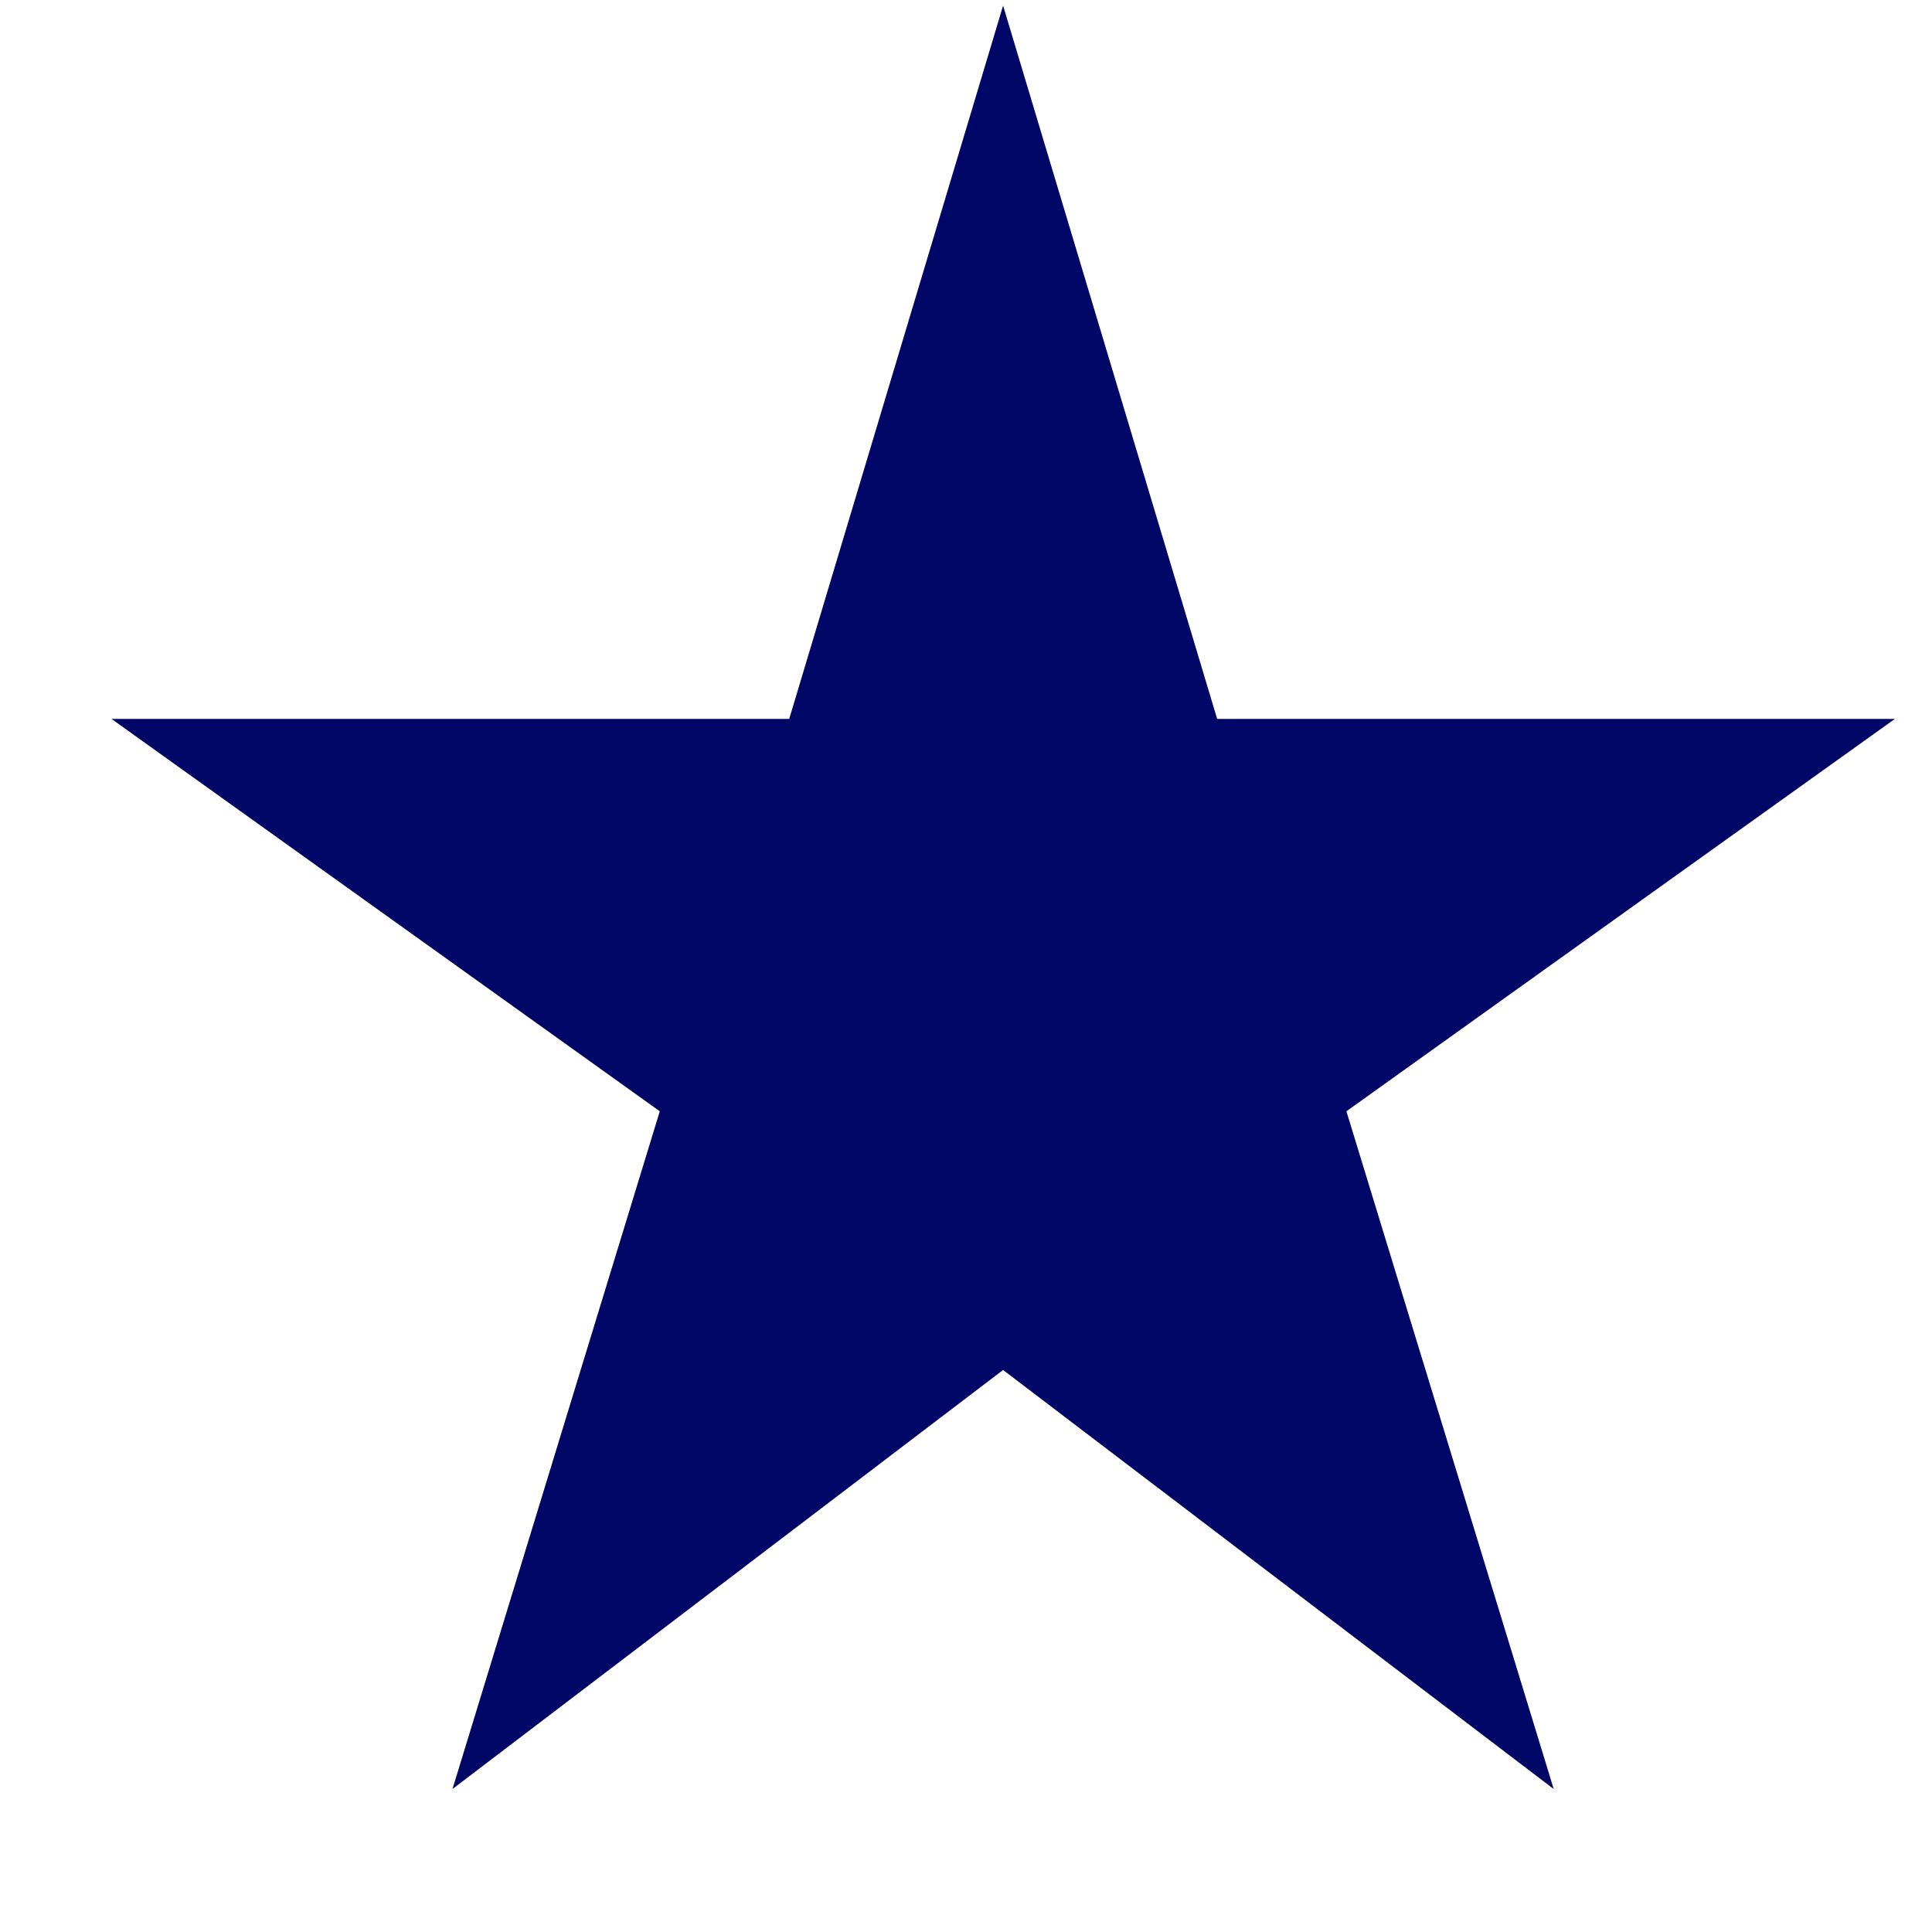 <svg width="10" height="10" viewBox="0 0 10 10" fill="none" xmlns="http://www.w3.org/2000/svg">
<path d="M2.342 9.26L3.415 5.752L0.577 3.721H4.085L5.192 0.029L6.3 3.721H9.808L6.969 5.752L8.042 9.26L5.192 7.091L2.342 9.26Z" fill="#010766"/>
</svg>
